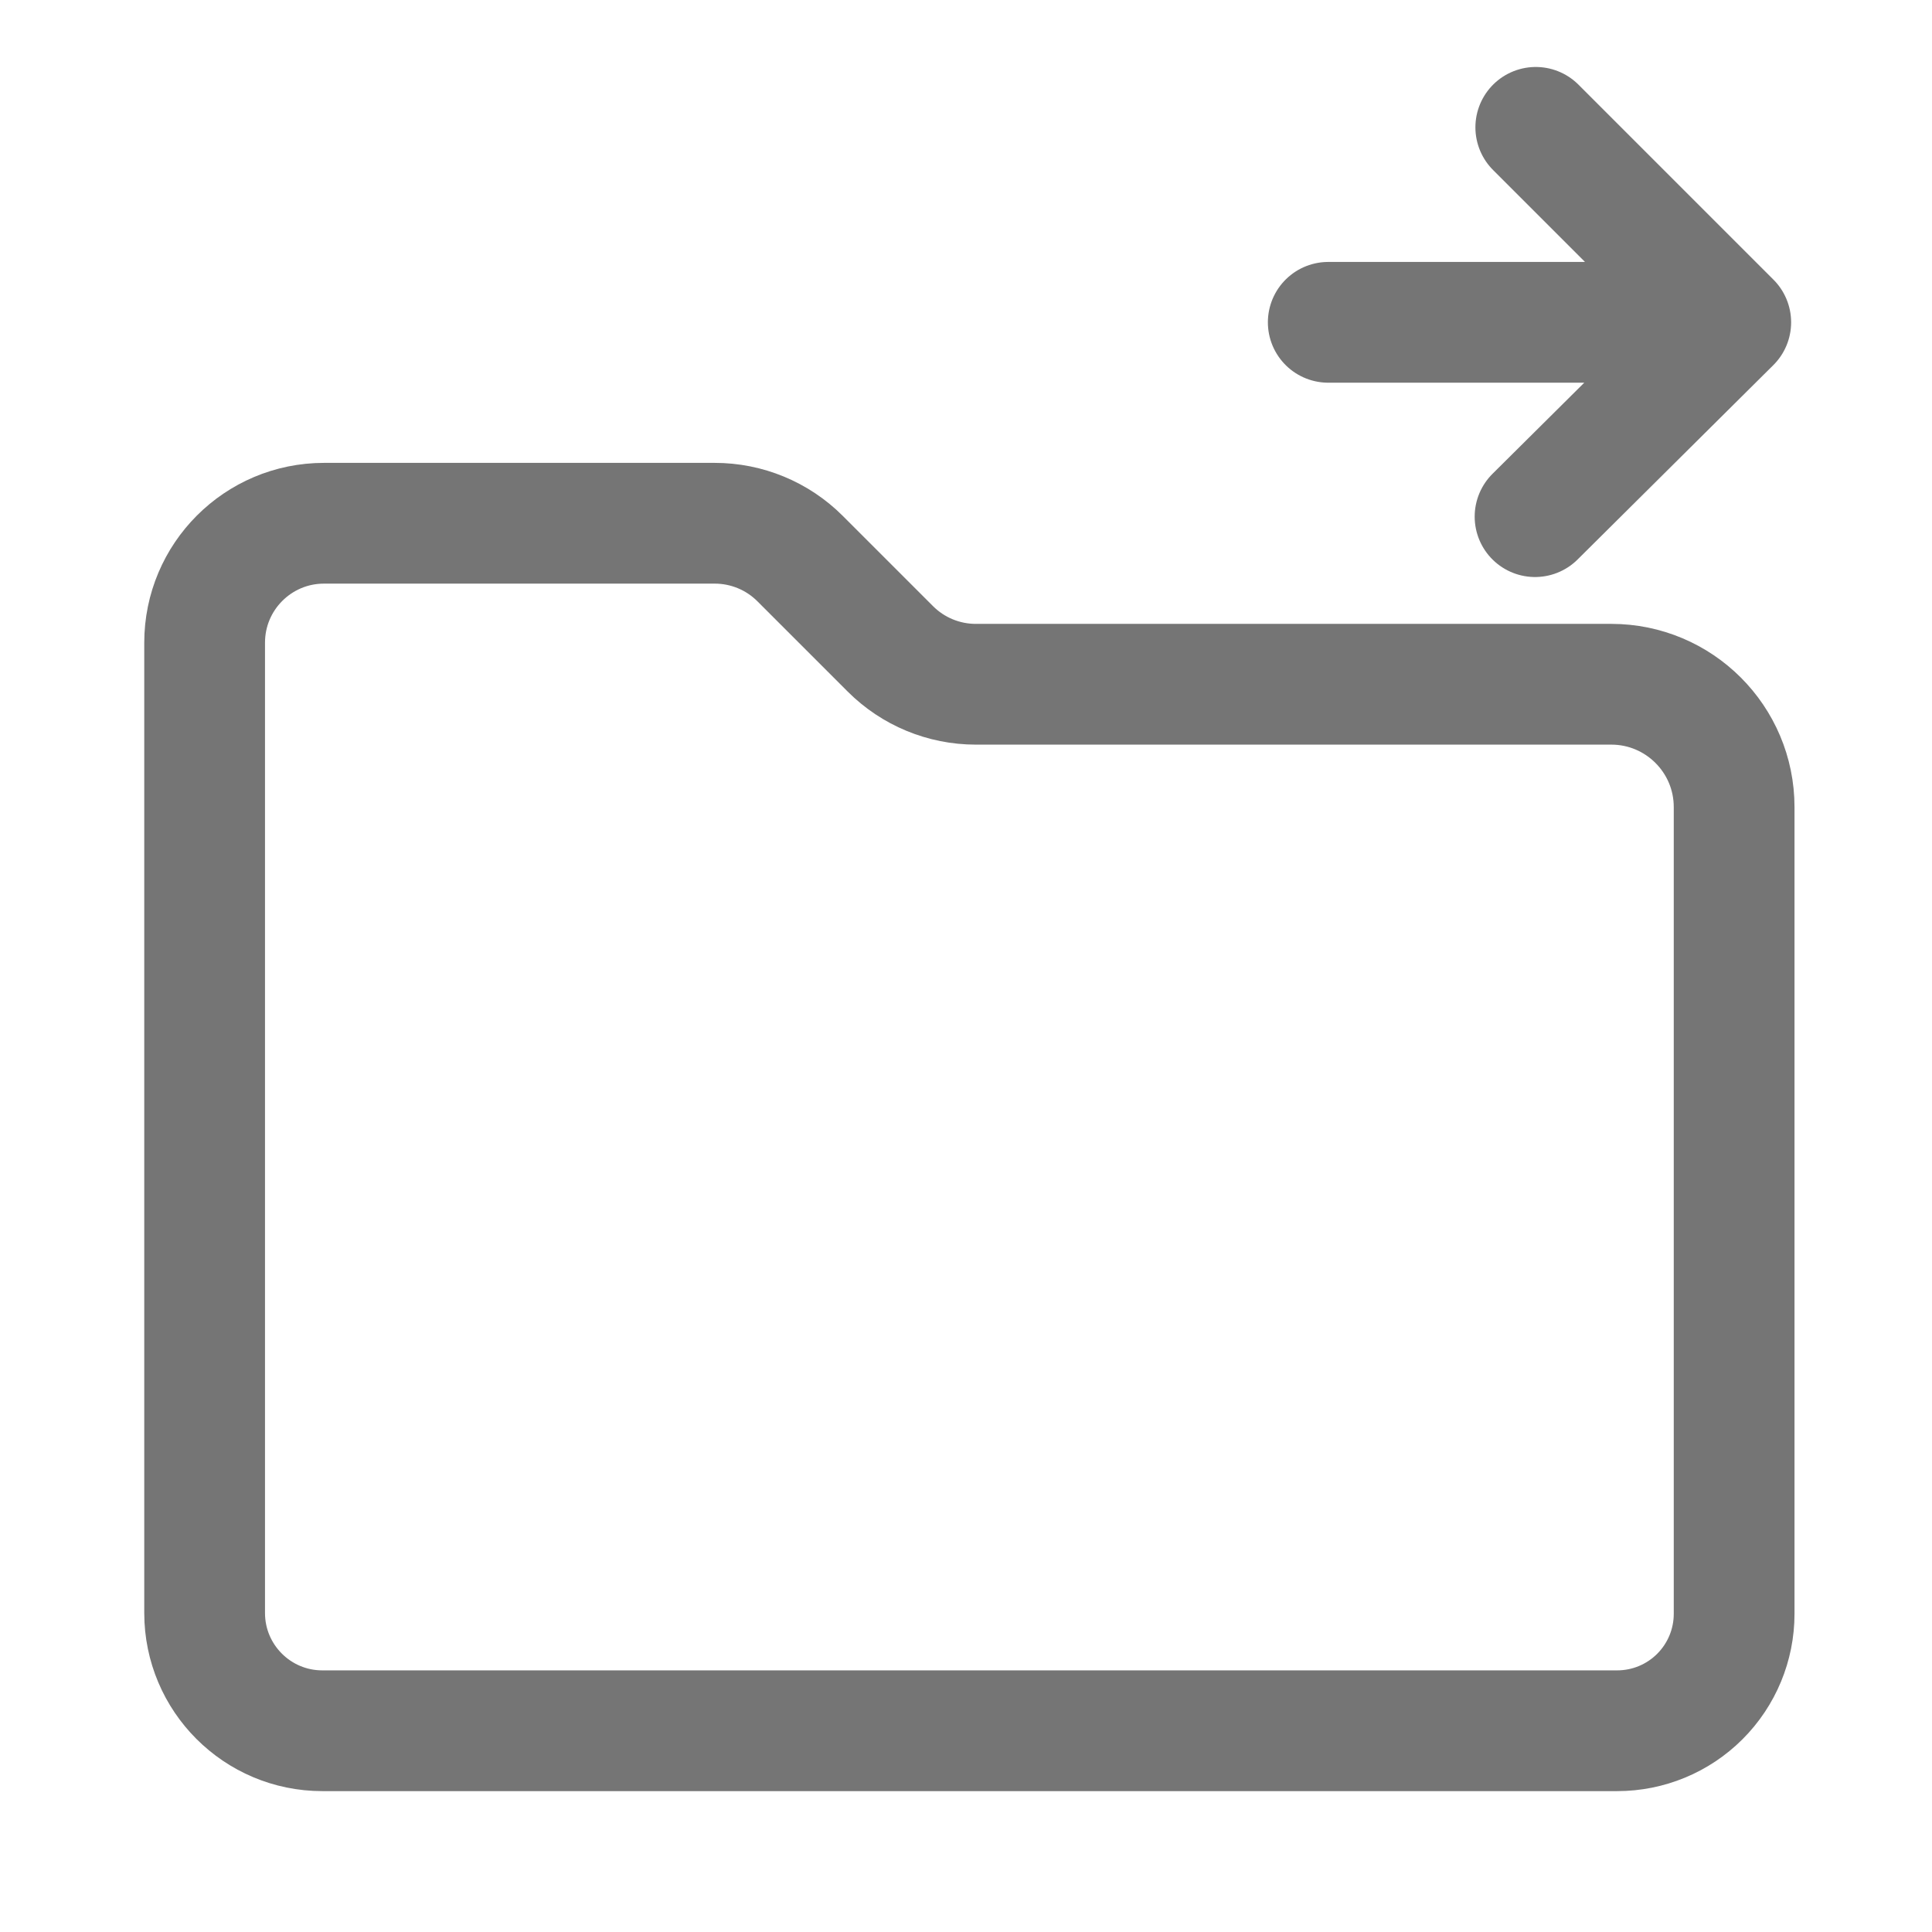 <?xml version="1.0" encoding="UTF-8" standalone="no"?><!DOCTYPE svg PUBLIC "-//W3C//DTD SVG 1.1//EN" "http://www.w3.org/Graphics/SVG/1.1/DTD/svg11.dtd"><svg width="100%" height="100%" viewBox="0 0 24 24" version="1.1" xmlns="http://www.w3.org/2000/svg" xmlns:xlink="http://www.w3.org/1999/xlink" xml:space="preserve" xmlns:serif="http://www.serif.com/" style="fill-rule:evenodd;clip-rule:evenodd;stroke-linecap:round;stroke-linejoin:round;stroke-miterlimit:1.5;"><path id="Folder" d="M21.542,10.026c0,-0.843 -0.684,-1.526 -1.526,-1.526l-7.895,0c-0.397,0 -0.779,-0.158 -1.06,-0.439l-1.122,-1.122c-0.281,-0.281 -0.662,-0.439 -1.06,-0.439l-4.854,0c-0.819,0 -1.483,0.664 -1.483,1.484l0,12.053c0,0.808 0.655,1.463 1.462,1.463l16.085,0c0.386,0 0.755,-0.153 1.027,-0.425c0.273,-0.273 0.426,-0.642 0.426,-1.027l0,-10.022Z" style="fill:none;stroke:#757575;stroke-width:1.5px;"/><path id="Move" d="M16.5,4.004l5,0m0,0l-2.422,-2.422m2.422,2.422l-2.431,2.414" style="fill:none;stroke:#757575;stroke-width:1.5px;"/></svg>